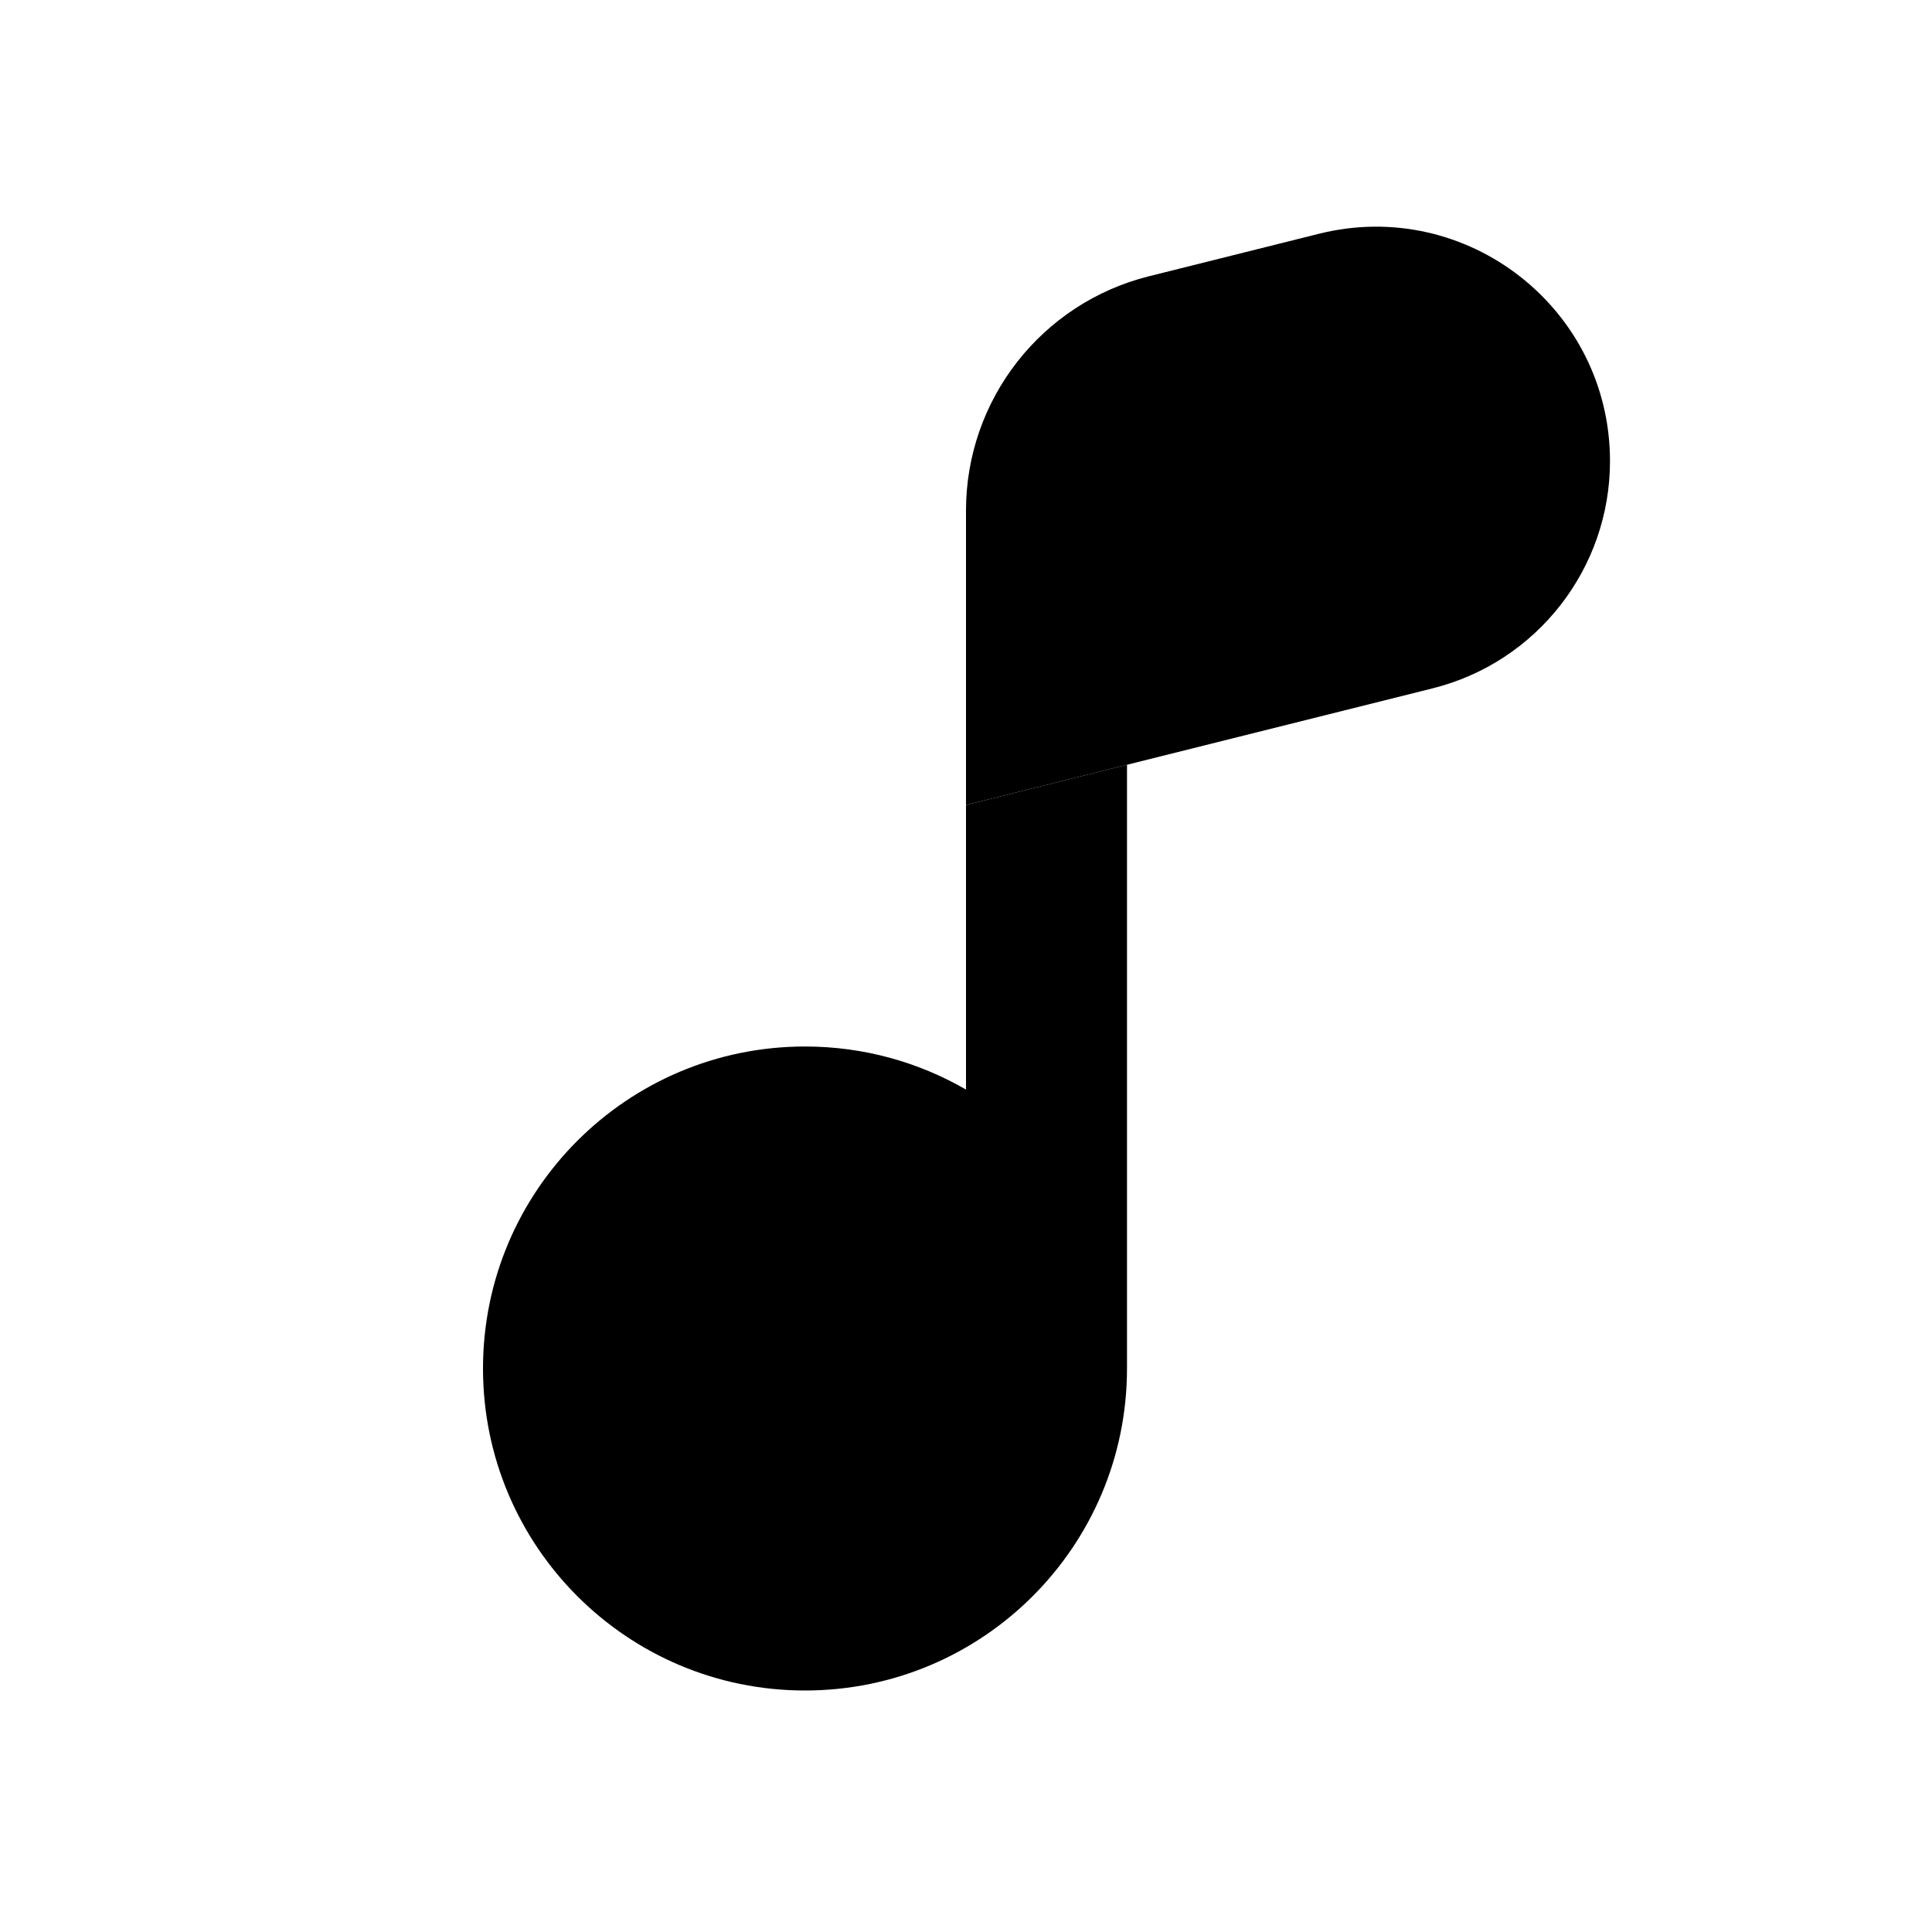 <svg width="24" height="24" viewBox="0 0 24 24" fill="none" xmlns="http://www.w3.org/2000/svg">
  <path
    d="M12 6.342C12 4.966 12.937 3.766 14.272 3.432L16.384 2.904C18.221 2.445 20 3.834 20 5.728V5.728C20 7.063 19.091 8.227 17.796 8.551L12 10V6.342Z"
    fill="url(#paint0_linear)" />
  <path
    d="M12 10V13.535C11.412 13.195 10.729 13 10 13C7.791 13 6 14.791 6 17C6 19.209 7.791 21 10 21C12.209 21 14 19.209 14 17V9.5L12 10Z"
    fill="url(#paint1_linear)" />
  <defs>
    <linearGradient id="paint0_linear" x1="16" y1="2" x2="16" y2="10" gradientUnits="userSpaceOnUse">
      <stop stopColor="#6073D8" />
      <stop offset="1" stopColor="#5C5ACA" />
    </linearGradient>
    <linearGradient id="paint1_linear" x1="10" y1="9.5" x2="10" y2="21" gradientUnits="userSpaceOnUse">
      <stop stopColor="white" />
      <stop offset="1" stopColor="#D1DAEE" />
    </linearGradient>
  </defs>
</svg>